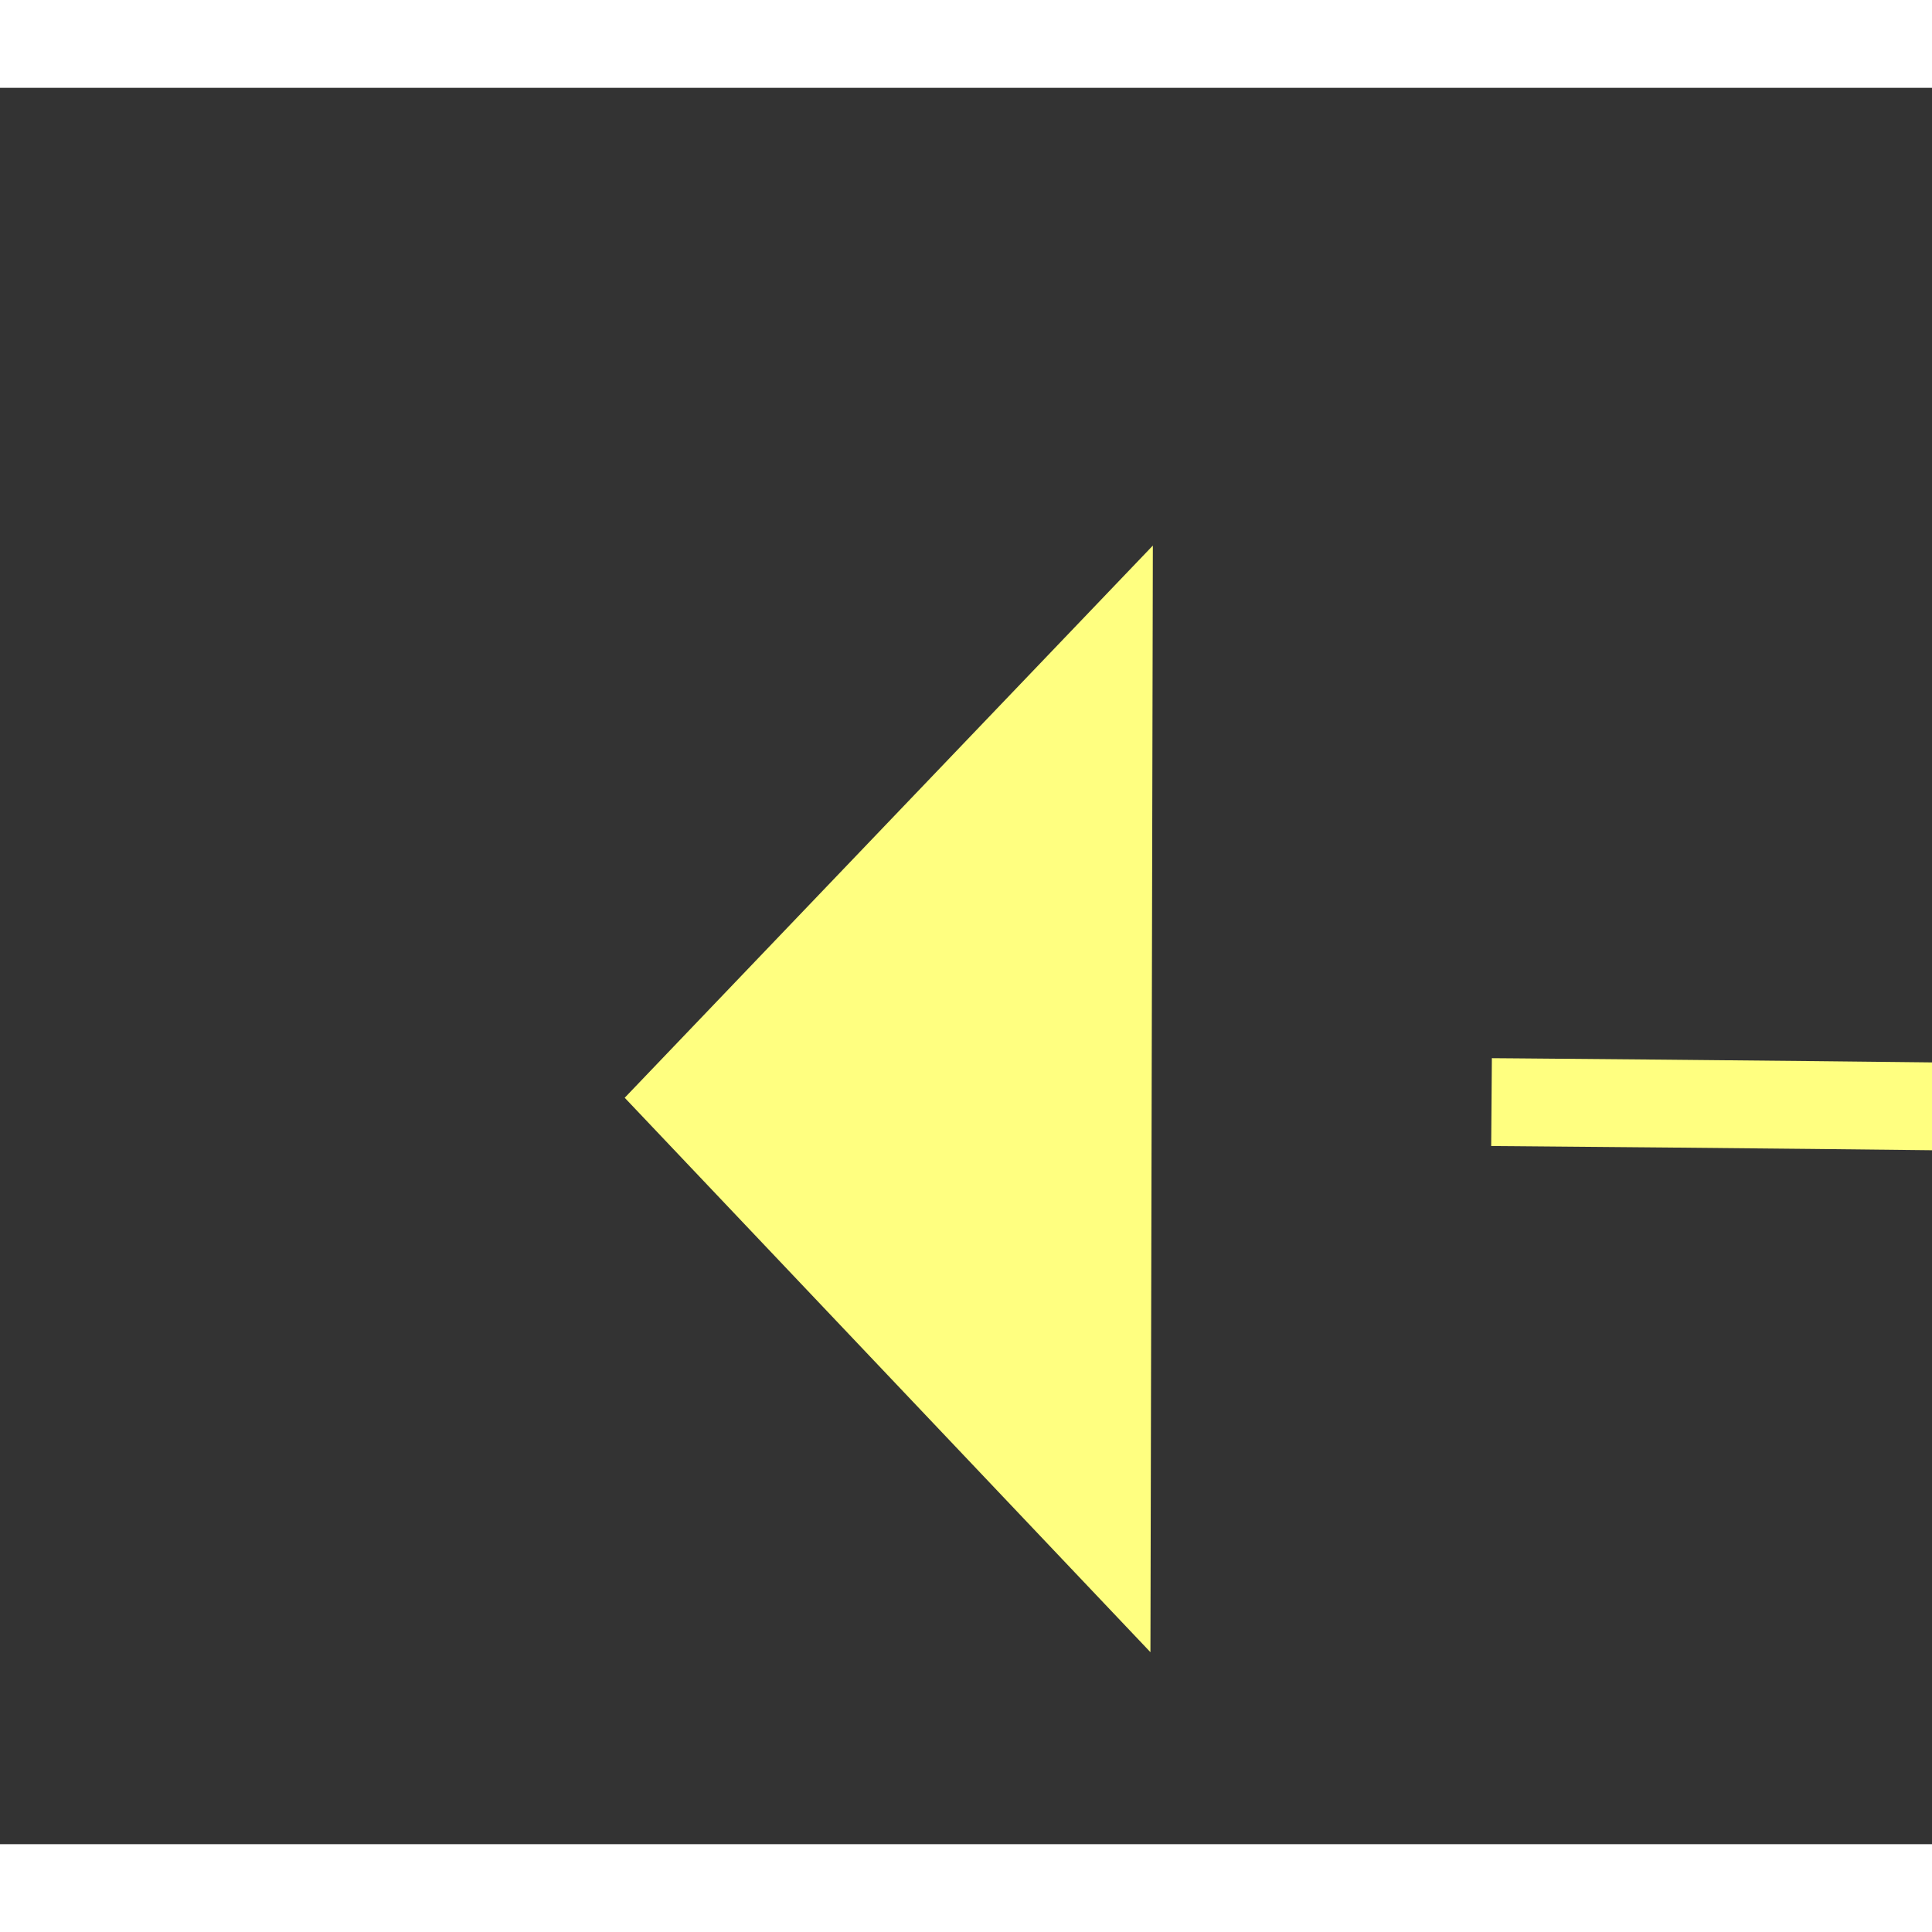 ﻿<?xml version="1.0" encoding="utf-8"?>
<svg version="1.1" xmlns:xlink="http://www.w3.org/1999/xlink" width="22px" height="22px" preserveAspectRatio="xMinYMid meet" viewBox="954 4087  22 20" xmlns="http://www.w3.org/2000/svg">
  <rect x="954" y="4087" width="22" height="20" fill="#333333" stroke="none"/>
  <g transform="matrix(0.574 -0.819 0.819 0.574 -2944.567 2537.539 )">
    <path d="M 74.696 142.283  C 74.696 142.283  87.447 126.597  3.06 4.878  " stroke-width="1" stroke-dasharray="9,4" stroke="#ffff80" fill="none" transform="matrix(1 0 0 1 963 4093 )" />
    <path d="M 8.805 2.09  L 0.205 0.774  L -1.529 9.299  L 8.805 2.09  Z " fill-rule="nonzero" fill="#ffff80" stroke="none" transform="matrix(1 0 0 1 963 4093 )" />
  </g>
</svg>
